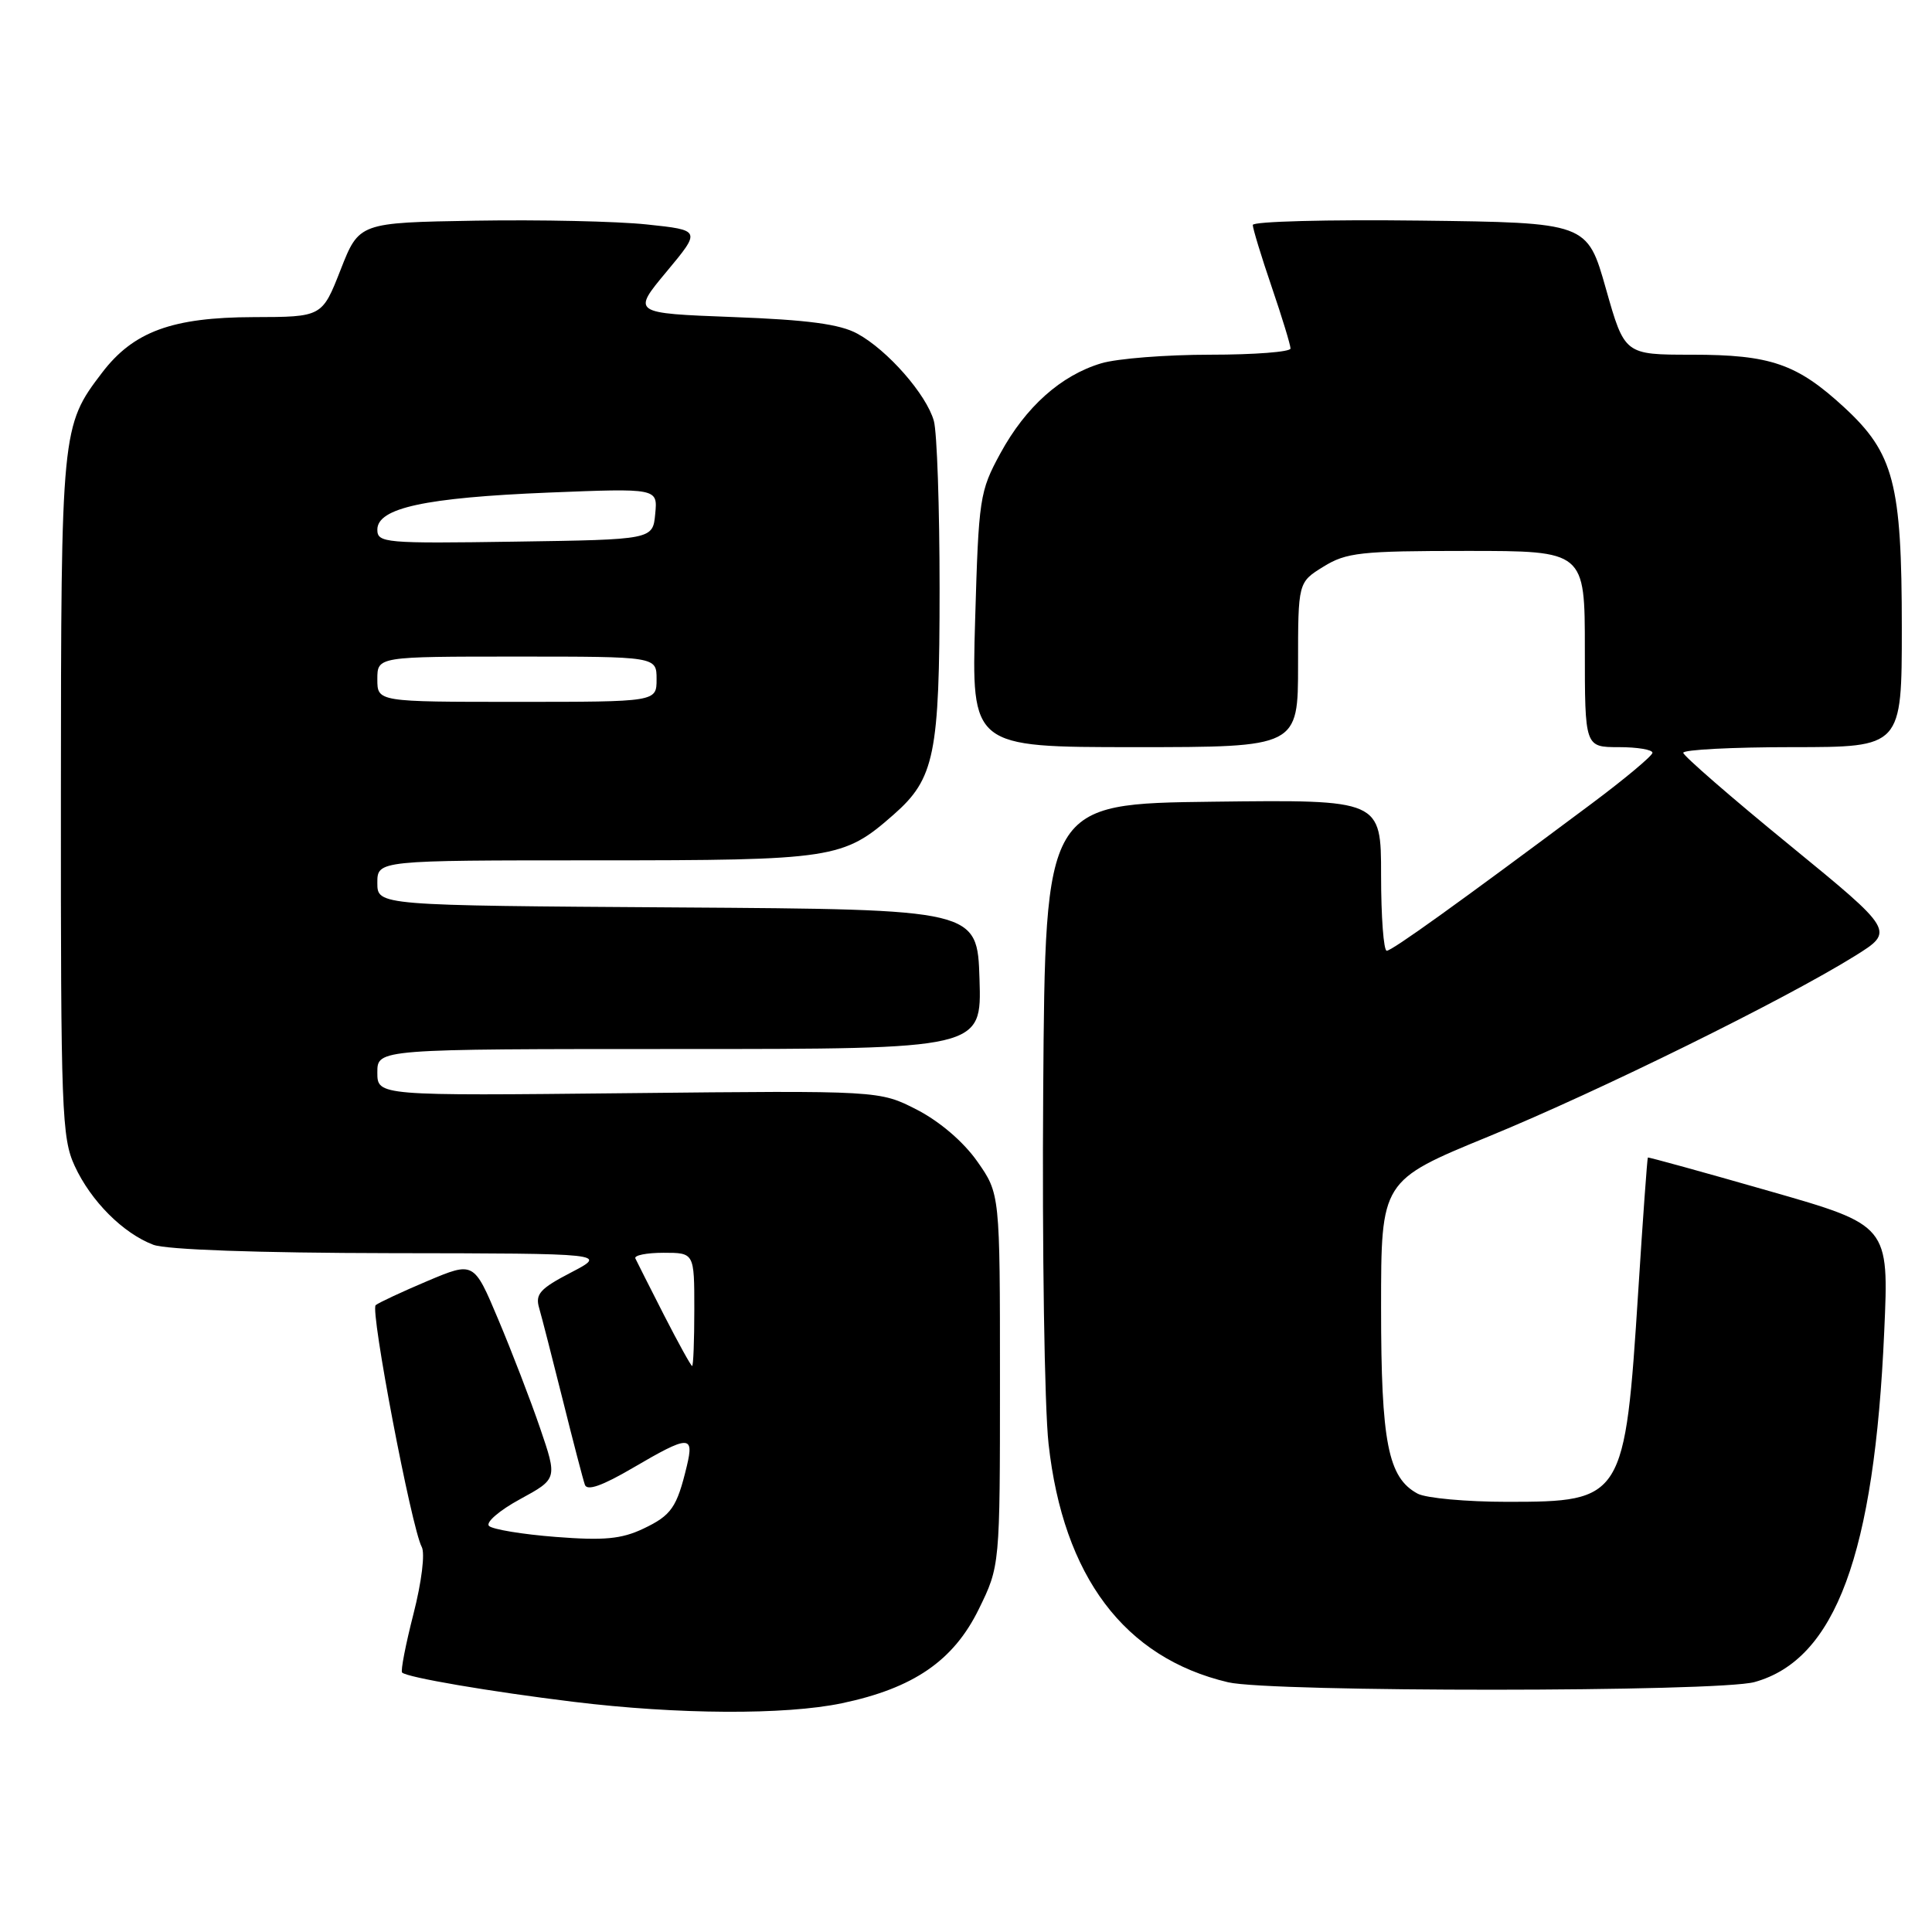 <?xml version="1.0" encoding="UTF-8" standalone="no"?>
<!DOCTYPE svg PUBLIC "-//W3C//DTD SVG 1.1//EN" "http://www.w3.org/Graphics/SVG/1.1/DTD/svg11.dtd" >
<svg xmlns="http://www.w3.org/2000/svg" xmlns:xlink="http://www.w3.org/1999/xlink" version="1.1" viewBox="0 0 256 256">
 <g >
 <path fill="currentColor"
d=" M 111.55 225.69 C 121.03 223.70 126.33 220.07 129.68 213.25 C 132.50 207.50 132.50 207.50 132.50 182.84 C 132.50 158.18 132.50 158.18 129.49 153.89 C 127.66 151.29 124.53 148.61 121.51 147.05 C 116.54 144.50 116.54 144.50 83.27 144.85 C 50.00 145.20 50.00 145.20 50.00 142.10 C 50.00 139.00 50.00 139.00 90.04 139.00 C 130.08 139.00 130.08 139.00 129.79 129.75 C 129.50 120.50 129.50 120.50 89.75 120.24 C 50.00 119.98 50.00 119.98 50.00 116.99 C 50.00 114.00 50.00 114.00 78.88 114.00 C 110.50 114.00 111.73 113.81 118.40 107.95 C 123.85 103.17 124.50 99.97 124.50 78.00 C 124.50 67.28 124.16 57.27 123.74 55.77 C 122.76 52.27 117.60 46.38 113.60 44.21 C 111.30 42.95 107.04 42.38 97.12 42.01 C 83.74 41.50 83.74 41.50 88.32 36.00 C 92.90 30.50 92.90 30.50 85.70 29.74 C 81.74 29.32 71.54 29.10 63.04 29.24 C 47.58 29.50 47.58 29.50 45.13 35.75 C 42.68 42.00 42.68 42.00 33.59 42.02 C 22.81 42.05 17.68 43.93 13.52 49.39 C 8.14 56.44 8.09 56.93 8.07 105.50 C 8.05 147.22 8.18 150.79 9.90 154.50 C 12.05 159.16 16.31 163.42 20.32 164.94 C 22.05 165.59 34.10 166.02 51.82 166.05 C 80.50 166.09 80.50 166.09 75.65 168.62 C 71.55 170.75 70.90 171.48 71.44 173.32 C 71.79 174.52 73.19 180.00 74.57 185.50 C 75.94 191.00 77.26 196.06 77.50 196.74 C 77.79 197.59 79.80 196.88 83.88 194.49 C 91.29 190.15 92.00 190.13 91.01 194.25 C 89.69 199.75 88.97 200.79 85.24 202.56 C 82.35 203.93 80.04 204.15 73.63 203.65 C 69.23 203.31 65.25 202.65 64.79 202.19 C 64.33 201.73 66.18 200.13 68.91 198.65 C 73.86 195.95 73.86 195.95 71.56 189.22 C 70.30 185.53 67.80 179.05 66.02 174.83 C 62.79 167.15 62.79 167.15 56.64 169.74 C 53.26 171.17 50.18 172.61 49.78 172.94 C 49.02 173.57 54.53 202.47 55.88 204.97 C 56.34 205.81 55.87 209.62 54.79 213.84 C 53.75 217.90 53.07 221.40 53.28 221.62 C 53.94 222.27 64.89 224.14 76.00 225.50 C 89.80 227.19 104.05 227.26 111.55 225.69 Z  M 232.49 222.88 C 243.21 219.90 248.37 205.97 249.67 176.43 C 250.30 162.36 250.30 162.36 234.40 157.81 C 225.65 155.30 218.43 153.31 218.35 153.38 C 218.27 153.44 217.69 161.39 217.08 171.03 C 215.31 198.65 215.10 199.00 199.71 199.00 C 194.30 199.00 188.96 198.51 187.85 197.92 C 183.92 195.81 183.00 191.16 183.00 173.25 C 183.00 156.44 183.00 156.44 197.25 150.59 C 211.94 144.56 236.48 132.46 245.78 126.67 C 251.06 123.38 251.06 123.38 237.08 111.94 C 229.38 105.65 223.07 100.16 223.04 99.75 C 223.02 99.34 229.53 99.00 237.50 99.00 C 252.00 99.00 252.00 99.00 252.00 83.18 C 252.00 64.06 250.95 60.05 244.37 53.98 C 238.10 48.20 234.61 47.00 224.17 47.00 C 215.27 47.00 215.27 47.00 212.79 38.25 C 210.31 29.50 210.31 29.50 188.16 29.23 C 175.97 29.08 166.00 29.34 166.00 29.81 C 166.00 30.27 167.12 33.96 168.50 38.00 C 169.88 42.04 171.00 45.72 171.00 46.18 C 171.00 46.63 166.21 47.00 160.37 47.00 C 154.52 47.00 148.02 47.51 145.92 48.14 C 140.58 49.74 135.92 53.90 132.56 60.06 C 129.80 65.13 129.68 65.97 129.21 82.17 C 128.72 99.00 128.72 99.00 150.36 99.00 C 172.00 99.00 172.00 99.00 172.00 88.08 C 172.00 77.16 172.00 77.16 175.37 75.08 C 178.40 73.21 180.28 73.00 194.37 73.00 C 210.00 73.00 210.00 73.00 210.00 86.00 C 210.00 99.00 210.00 99.00 214.50 99.00 C 216.97 99.00 218.98 99.34 218.96 99.75 C 218.93 100.16 215.30 103.20 210.88 106.50 C 193.15 119.73 184.46 125.97 183.75 125.98 C 183.34 125.99 183.00 121.49 183.00 115.98 C 183.00 105.96 183.00 105.96 160.75 106.23 C 138.50 106.50 138.50 106.50 138.23 144.50 C 138.08 165.40 138.40 186.47 138.94 191.32 C 140.89 208.91 148.99 219.67 162.73 222.91 C 168.38 224.24 227.68 224.22 232.49 222.88 Z  M 87.98 174.25 C 86.09 170.54 84.38 167.16 84.19 166.75 C 83.99 166.34 85.67 166.00 87.92 166.00 C 92.00 166.00 92.00 166.00 92.00 173.50 C 92.00 177.62 91.87 181.00 91.71 181.00 C 91.56 181.00 89.88 177.96 87.98 174.25 Z  M 50.00 90.00 C 50.00 87.00 50.00 87.00 68.50 87.00 C 87.00 87.00 87.00 87.00 87.00 90.00 C 87.00 93.00 87.00 93.00 68.50 93.00 C 50.00 93.00 50.00 93.00 50.00 90.00 Z  M 50.00 70.18 C 50.00 67.31 56.34 65.94 72.67 65.27 C 87.15 64.69 87.15 64.69 86.82 68.09 C 86.50 71.50 86.50 71.50 68.25 71.77 C 51.01 72.03 50.00 71.94 50.00 70.18 Z "/>
</g>
</svg>